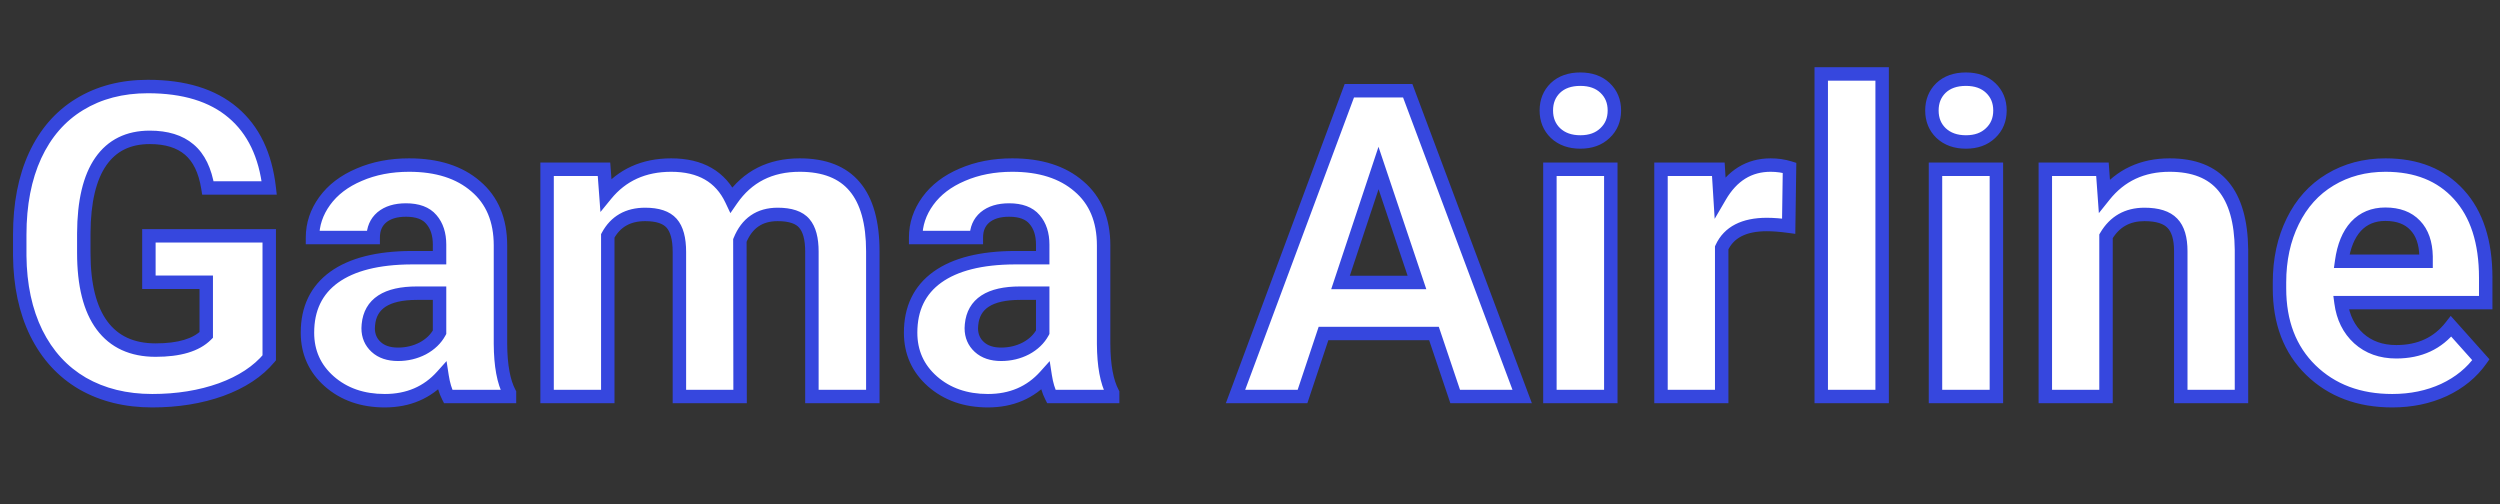 <svg width="372" height="75" viewBox="0 0 372 75" fill="none" xmlns="http://www.w3.org/2000/svg">
<rect x="0" y="0" width="372" height="75" fill="#333333" stroke="none"/>
<path d="M40.062 53.25C38.375 55.271 35.99 56.844 32.906 57.969C29.823 59.073 26.406 59.625 22.656 59.625C18.719 59.625 15.26 58.771 12.281 57.062C9.323 55.333 7.031 52.833 5.406 49.562C3.802 46.292 2.979 42.448 2.938 38.031V34.938C2.938 30.396 3.698 26.469 5.219 23.156C6.76 19.823 8.969 17.281 11.844 15.531C14.74 13.76 18.125 12.875 22 12.875C27.396 12.875 31.615 14.167 34.656 16.75C37.698 19.312 39.5 23.052 40.062 27.969H30.938C30.521 25.365 29.594 23.458 28.156 22.25C26.74 21.042 24.781 20.438 22.281 20.438C19.094 20.438 16.667 21.635 15 24.031C13.333 26.427 12.49 29.99 12.469 34.719V37.625C12.469 42.396 13.375 46 15.188 48.438C17 50.875 19.656 52.094 23.156 52.094C26.677 52.094 29.188 51.344 30.688 49.844V42H22.156V35.094H40.062V53.25ZM66.688 59C66.271 58.188 65.969 57.177 65.781 55.969C63.594 58.406 60.75 59.625 57.25 59.625C53.938 59.625 51.188 58.667 49 56.75C46.833 54.833 45.75 52.417 45.75 49.5C45.75 45.917 47.073 43.167 49.719 41.25C52.385 39.333 56.229 38.365 61.25 38.344H65.406V36.406C65.406 34.844 65 33.594 64.188 32.656C63.396 31.719 62.135 31.25 60.406 31.25C58.885 31.25 57.688 31.615 56.812 32.344C55.958 33.073 55.531 34.073 55.531 35.344H46.5C46.5 33.385 47.104 31.573 48.312 29.906C49.521 28.24 51.229 26.938 53.438 26C55.646 25.042 58.125 24.562 60.875 24.562C65.042 24.562 68.344 25.615 70.781 27.719C73.24 29.802 74.469 32.74 74.469 36.531V51.188C74.49 54.396 74.938 56.823 75.812 58.469V59H66.688ZM59.219 52.719C60.552 52.719 61.781 52.427 62.906 51.844C64.031 51.24 64.865 50.438 65.406 49.438V43.625H62.031C57.51 43.625 55.104 45.188 54.812 48.312L54.781 48.844C54.781 49.969 55.177 50.896 55.969 51.625C56.76 52.354 57.844 52.719 59.219 52.719ZM89.875 25.188L90.156 28.969C92.552 26.031 95.792 24.562 99.875 24.562C104.229 24.562 107.219 26.281 108.844 29.719C111.219 26.281 114.604 24.562 119 24.562C122.667 24.562 125.396 25.635 127.188 27.781C128.979 29.906 129.875 33.115 129.875 37.406V59H120.812V37.438C120.812 35.521 120.438 34.125 119.688 33.25C118.938 32.354 117.615 31.906 115.719 31.906C113.01 31.906 111.135 33.198 110.094 35.781L110.125 59H101.094V37.469C101.094 35.51 100.708 34.094 99.938 33.219C99.167 32.344 97.854 31.906 96 31.906C93.438 31.906 91.583 32.969 90.438 35.094V59H81.406V25.188H89.875ZM156.438 59C156.021 58.188 155.719 57.177 155.531 55.969C153.344 58.406 150.5 59.625 147 59.625C143.688 59.625 140.938 58.667 138.75 56.75C136.583 54.833 135.5 52.417 135.5 49.5C135.5 45.917 136.823 43.167 139.469 41.25C142.135 39.333 145.979 38.365 151 38.344H155.156V36.406C155.156 34.844 154.75 33.594 153.938 32.656C153.146 31.719 151.885 31.25 150.156 31.25C148.635 31.25 147.438 31.615 146.562 32.344C145.708 33.073 145.281 34.073 145.281 35.344H136.25C136.25 33.385 136.854 31.573 138.062 29.906C139.271 28.24 140.979 26.938 143.188 26C145.396 25.042 147.875 24.562 150.625 24.562C154.792 24.562 158.094 25.615 160.531 27.719C162.99 29.802 164.219 32.74 164.219 36.531V51.188C164.24 54.396 164.688 56.823 165.562 58.469V59H156.438ZM148.969 52.719C150.302 52.719 151.531 52.427 152.656 51.844C153.781 51.24 154.615 50.438 155.156 49.438V43.625H151.781C147.26 43.625 144.854 45.188 144.562 48.312L144.531 48.844C144.531 49.969 144.927 50.896 145.719 51.625C146.51 52.354 147.594 52.719 148.969 52.719ZM213.375 49.625H196.938L193.812 59H183.844L200.781 13.5H209.469L226.5 59H216.531L213.375 49.625ZM199.469 42.031H210.844L205.125 25L199.469 42.031ZM239.688 59H230.625V25.188H239.688V59ZM230.094 16.438C230.094 15.083 230.542 13.969 231.438 13.094C232.354 12.219 233.594 11.781 235.156 11.781C236.698 11.781 237.927 12.219 238.844 13.094C239.76 13.969 240.219 15.083 240.219 16.438C240.219 17.812 239.75 18.938 238.812 19.812C237.896 20.688 236.677 21.125 235.156 21.125C233.635 21.125 232.406 20.688 231.469 19.812C230.552 18.938 230.094 17.812 230.094 16.438ZM266.156 33.656C264.927 33.49 263.844 33.406 262.906 33.406C259.49 33.406 257.25 34.562 256.188 36.875V59H247.156V25.188H255.688L255.938 29.219C257.75 26.115 260.26 24.562 263.469 24.562C264.469 24.562 265.406 24.698 266.281 24.969L266.156 33.656ZM280.062 59H271V11H280.062V59ZM297.062 59H288V25.188H297.062V59ZM287.469 16.438C287.469 15.083 287.917 13.969 288.812 13.094C289.729 12.219 290.969 11.781 292.531 11.781C294.073 11.781 295.302 12.219 296.219 13.094C297.135 13.969 297.594 15.083 297.594 16.438C297.594 17.812 297.125 18.938 296.188 19.812C295.271 20.688 294.052 21.125 292.531 21.125C291.01 21.125 289.781 20.688 288.844 19.812C287.927 18.938 287.469 17.812 287.469 16.438ZM312.844 25.188L313.125 29.094C315.542 26.073 318.781 24.562 322.844 24.562C326.427 24.562 329.094 25.615 330.844 27.719C332.594 29.823 333.49 32.969 333.531 37.156V59H324.5V37.375C324.5 35.458 324.083 34.073 323.25 33.219C322.417 32.344 321.031 31.906 319.094 31.906C316.552 31.906 314.646 32.99 313.375 35.156V59H304.344V25.188H312.844ZM355.969 59.625C351.01 59.625 346.969 58.104 343.844 55.062C340.74 52.021 339.188 47.969 339.188 42.906V42.031C339.188 38.635 339.844 35.604 341.156 32.938C342.469 30.25 344.323 28.188 346.719 26.75C349.135 25.292 351.885 24.562 354.969 24.562C359.594 24.562 363.229 26.021 365.875 28.938C368.542 31.854 369.875 35.99 369.875 41.344V45.031H348.344C348.635 47.24 349.51 49.01 350.969 50.344C352.448 51.677 354.312 52.344 356.562 52.344C360.042 52.344 362.76 51.083 364.719 48.562L369.156 53.531C367.802 55.448 365.969 56.948 363.656 58.031C361.344 59.094 358.781 59.625 355.969 59.625ZM354.938 31.875C353.146 31.875 351.688 32.479 350.562 33.688C349.458 34.896 348.75 36.625 348.438 38.875H361V38.156C360.958 36.156 360.417 34.615 359.375 33.531C358.333 32.427 356.854 31.875 354.938 31.875Z" fill="white"/>
<path d="M40.062 53.25L40.83 53.891L41.062 53.613V53.25H40.062ZM32.906 57.969L33.243 58.91L33.249 58.908L32.906 57.969ZM12.281 57.062L11.777 57.926L11.784 57.93L12.281 57.062ZM5.406 49.562L4.508 50.003L4.511 50.007L5.406 49.562ZM2.938 38.031L1.937 38.031L1.938 38.041L2.938 38.031ZM5.219 23.156L4.311 22.736L4.31 22.739L5.219 23.156ZM11.844 15.531L12.364 16.386L12.365 16.384L11.844 15.531ZM34.656 16.75L34.009 17.512L34.012 17.515L34.656 16.75ZM40.062 27.969V28.969H41.183L41.056 27.855L40.062 27.969ZM30.938 27.969L29.95 28.127L30.085 28.969H30.938V27.969ZM28.156 22.25L27.507 23.011L27.513 23.015L28.156 22.25ZM15 24.031L14.179 23.46L15 24.031ZM12.469 34.719L11.469 34.714V34.719H12.469ZM30.688 49.844L31.395 50.551L31.688 50.258V49.844H30.688ZM30.688 42H31.688V41H30.688V42ZM22.156 42H21.156V43H22.156V42ZM22.156 35.094V34.094H21.156V35.094H22.156ZM40.062 35.094H41.062V34.094H40.062V35.094ZM39.295 52.609C37.745 54.465 35.522 55.95 32.563 57.029L33.249 58.908C36.457 57.737 39.005 56.077 40.83 53.891L39.295 52.609ZM32.569 57.027C29.608 58.087 26.308 58.625 22.656 58.625V60.625C26.505 60.625 30.037 60.058 33.243 58.91L32.569 57.027ZM22.656 58.625C18.867 58.625 15.585 57.804 12.779 56.195L11.784 57.93C14.935 59.737 18.57 60.625 22.656 60.625V58.625ZM12.786 56.199C10.007 54.575 7.846 52.226 6.302 49.118L4.511 50.007C6.216 53.441 8.639 56.092 11.777 57.926L12.786 56.199ZM6.304 49.122C4.778 46.011 3.978 42.32 3.937 38.022L1.938 38.041C1.98 42.576 2.826 46.572 4.508 50.003L6.304 49.122ZM3.938 38.031V34.938H1.938V38.031H3.938ZM3.938 34.938C3.938 30.505 4.68 26.727 6.128 23.573L4.31 22.739C2.716 26.21 1.938 30.286 1.938 34.938H3.938ZM6.126 23.576C7.593 20.406 9.674 18.023 12.364 16.385L11.324 14.677C8.264 16.54 5.928 19.24 4.311 22.736L6.126 23.576ZM12.365 16.384C15.083 14.723 18.282 13.875 22 13.875V11.875C17.968 11.875 14.396 12.798 11.322 14.678L12.365 16.384ZM22 13.875C27.242 13.875 31.203 15.129 34.009 17.512L35.304 15.988C32.026 13.204 27.549 11.875 22 11.875V13.875ZM34.012 17.515C36.813 19.875 38.528 23.354 39.069 28.082L41.056 27.855C40.472 22.75 38.582 18.75 35.3 15.985L34.012 17.515ZM40.062 26.969H30.938V28.969H40.062V26.969ZM31.925 27.811C31.486 25.065 30.483 22.9 28.8 21.485L27.513 23.015C28.704 24.017 29.556 25.665 29.95 28.127L31.925 27.811ZM28.805 21.489C27.154 20.081 24.937 19.438 22.281 19.438V21.438C24.625 21.438 26.326 22.003 27.507 23.011L28.805 21.489ZM22.281 19.438C18.802 19.438 16.052 20.768 14.179 23.46L15.821 24.602C17.281 22.503 19.386 21.438 22.281 21.438V19.438ZM14.179 23.46C12.345 26.097 11.49 29.897 11.469 34.714L13.469 34.723C13.489 30.082 14.322 26.758 15.821 24.602L14.179 23.46ZM11.469 34.719V37.625H13.469V34.719H11.469ZM11.469 37.625C11.469 42.496 12.39 46.351 14.385 49.034L15.99 47.841C14.36 45.649 13.469 42.295 13.469 37.625H11.469ZM14.385 49.034C16.417 51.767 19.395 53.094 23.156 53.094V51.094C19.918 51.094 17.583 49.983 15.99 47.841L14.385 49.034ZM23.156 53.094C26.777 53.094 29.616 52.33 31.395 50.551L29.98 49.137C28.759 50.358 26.578 51.094 23.156 51.094V53.094ZM31.688 49.844V42H29.688V49.844H31.688ZM30.688 41H22.156V43H30.688V41ZM23.156 42V35.094H21.156V42H23.156ZM22.156 36.094H40.062V34.094H22.156V36.094ZM39.062 35.094V53.25H41.062V35.094H39.062ZM66.688 59L65.798 59.456L66.076 60H66.688V59ZM65.781 55.969L66.769 55.815L66.446 53.731L65.037 55.301L65.781 55.969ZM49 56.75L48.337 57.499L48.341 57.502L49 56.75ZM49.719 41.25L49.135 40.438L49.132 40.44L49.719 41.25ZM61.25 38.344L61.25 37.344L61.246 37.344L61.25 38.344ZM65.406 38.344V39.344H66.406V38.344H65.406ZM64.188 32.656L63.423 33.301L63.432 33.311L64.188 32.656ZM56.812 32.344L56.172 31.576L56.163 31.583L56.812 32.344ZM55.531 35.344V36.344H56.531V35.344H55.531ZM46.5 35.344H45.5V36.344H46.5V35.344ZM53.438 26L53.828 26.921L53.836 26.917L53.438 26ZM70.781 27.719L70.128 28.476L70.135 28.482L70.781 27.719ZM74.469 51.188L73.469 51.188L73.469 51.194L74.469 51.188ZM75.812 58.469H76.812V58.219L76.695 57.999L75.812 58.469ZM75.812 59V60H76.812V59H75.812ZM62.906 51.844L63.367 52.731L63.373 52.728L63.379 52.725L62.906 51.844ZM65.406 49.438L66.285 49.914L66.406 49.691V49.438H65.406ZM65.406 43.625H66.406V42.625H65.406V43.625ZM54.812 48.312L53.817 48.22L53.815 48.237L53.814 48.254L54.812 48.312ZM54.781 48.844L53.783 48.785L53.781 48.814V48.844H54.781ZM67.577 58.544C67.223 57.852 66.946 56.952 66.769 55.815L64.793 56.122C64.992 57.403 65.319 58.523 65.798 59.456L67.577 58.544ZM65.037 55.301C63.053 57.511 60.488 58.625 57.25 58.625V60.625C61.012 60.625 64.134 59.301 66.525 56.637L65.037 55.301ZM57.25 58.625C54.144 58.625 51.639 57.733 49.659 55.998L48.341 57.502C50.736 59.601 53.731 60.625 57.25 60.625V58.625ZM49.663 56.001C47.712 54.276 46.75 52.133 46.75 49.5H44.75C44.75 52.7 45.954 55.391 48.337 57.499L49.663 56.001ZM46.75 49.5C46.75 46.201 47.947 43.768 50.305 42.06L49.132 40.44C46.199 42.565 44.75 45.632 44.75 49.5H46.75ZM50.302 42.062C52.732 40.316 56.338 39.364 61.254 39.344L61.246 37.344C56.12 37.365 52.039 38.351 49.135 40.438L50.302 42.062ZM61.25 39.344H65.406V37.344H61.25V39.344ZM66.406 38.344V36.406H64.406V38.344H66.406ZM66.406 36.406C66.406 34.668 65.951 33.164 64.943 32.001L63.432 33.311C64.049 34.023 64.406 35.02 64.406 36.406H66.406ZM64.951 32.011C63.902 30.768 62.304 30.25 60.406 30.25V32.25C61.966 32.25 62.89 32.67 63.423 33.301L64.951 32.011ZM60.406 30.25C58.73 30.25 57.279 30.653 56.172 31.576L57.453 33.112C58.096 32.576 59.041 32.25 60.406 32.25V30.25ZM56.163 31.583C55.056 32.529 54.531 33.823 54.531 35.344H56.531C56.531 34.322 56.861 33.617 57.462 33.104L56.163 31.583ZM55.531 34.344H46.5V36.344H55.531V34.344ZM47.5 35.344C47.5 33.608 48.031 31.998 49.122 30.493L47.503 29.319C46.178 31.147 45.5 33.163 45.5 35.344H47.5ZM49.122 30.493C50.207 28.997 51.759 27.799 53.828 26.921L53.047 25.079C50.699 26.076 48.834 27.483 47.503 29.319L49.122 30.493ZM53.836 26.917C55.902 26.021 58.242 25.562 60.875 25.562V23.562C58.008 23.562 55.39 24.063 53.039 25.083L53.836 26.917ZM60.875 25.562C64.874 25.562 67.92 26.57 70.128 28.476L71.435 26.962C68.768 24.659 65.21 23.562 60.875 23.562V25.562ZM70.135 28.482C72.328 30.341 73.469 32.976 73.469 36.531H75.469C75.469 32.503 74.151 29.263 71.428 26.956L70.135 28.482ZM73.469 36.531V51.188H75.469V36.531H73.469ZM73.469 51.194C73.49 54.463 73.942 57.081 74.93 58.938L76.695 57.999C75.933 56.565 75.489 54.329 75.469 51.181L73.469 51.194ZM74.812 58.469V59H76.812V58.469H74.812ZM75.812 58H66.688V60H75.812V58ZM59.219 53.719C60.704 53.719 62.092 53.392 63.367 52.731L62.446 50.956C61.471 51.462 60.401 51.719 59.219 51.719V53.719ZM63.379 52.725C64.654 52.04 65.64 51.106 66.285 49.914L64.527 48.961C64.089 49.769 63.408 50.439 62.433 50.963L63.379 52.725ZM66.406 49.438V43.625H64.406V49.438H66.406ZM65.406 42.625H62.031V44.625H65.406V42.625ZM62.031 42.625C59.68 42.625 57.725 43.027 56.291 43.958C54.805 44.923 53.988 46.385 53.817 48.22L55.808 48.405C55.929 47.115 56.46 46.233 57.38 45.636C58.353 45.004 59.862 44.625 62.031 44.625V42.625ZM53.814 48.254L53.783 48.785L55.779 48.903L55.811 48.371L53.814 48.254ZM53.781 48.844C53.781 50.234 54.284 51.433 55.291 52.361L56.646 50.889C56.07 50.359 55.781 49.704 55.781 48.844H53.781ZM55.291 52.361C56.315 53.303 57.665 53.719 59.219 53.719V51.719C58.023 51.719 57.206 51.405 56.646 50.889L55.291 52.361ZM89.875 25.188L90.872 25.113L90.803 24.188H89.875V25.188ZM90.156 28.969L89.159 29.043L89.345 31.545L90.931 29.601L90.156 28.969ZM108.844 29.719L107.94 30.146L108.681 31.714L109.666 30.287L108.844 29.719ZM127.188 27.781L126.42 28.422L126.423 28.426L127.188 27.781ZM129.875 59V60H130.875V59H129.875ZM120.812 59H119.812V60H120.812V59ZM119.688 33.25L118.921 33.892L118.928 33.901L119.688 33.25ZM110.094 35.781L109.166 35.407L109.093 35.588L109.094 35.783L110.094 35.781ZM110.125 59V60H111.126L111.125 58.999L110.125 59ZM101.094 59H100.094V60H101.094V59ZM90.438 35.094L89.557 34.619L89.438 34.841V35.094H90.438ZM90.438 59V60H91.438V59H90.438ZM81.406 59H80.406V60H81.406V59ZM81.406 25.188V24.188H80.406V25.188H81.406ZM88.878 25.262L89.159 29.043L91.153 28.895L90.872 25.113L88.878 25.262ZM90.931 29.601C93.121 26.916 96.066 25.562 99.875 25.562V23.562C95.518 23.562 91.983 25.147 89.381 28.337L90.931 29.601ZM99.875 25.562C101.922 25.562 103.576 25.966 104.884 26.718C106.184 27.466 107.205 28.592 107.94 30.146L109.748 29.291C108.857 27.408 107.571 25.956 105.881 24.985C104.2 24.018 102.182 23.562 99.875 23.562V25.562ZM109.666 30.287C111.844 27.136 114.912 25.562 119 25.562V23.562C114.296 23.562 110.594 25.426 108.021 29.15L109.666 30.287ZM119 25.562C122.469 25.562 124.874 26.57 126.42 28.422L127.955 27.14C125.918 24.701 122.864 23.562 119 23.562V25.562ZM126.423 28.426C127.999 30.295 128.875 33.228 128.875 37.406H130.875C130.875 33.001 129.959 29.517 127.952 27.137L126.423 28.426ZM128.875 37.406V59H130.875V37.406H128.875ZM129.875 58H120.812V60H129.875V58ZM121.812 59V37.438H119.812V59H121.812ZM121.812 37.438C121.812 35.429 121.426 33.742 120.447 32.599L118.928 33.901C119.449 34.508 119.812 35.613 119.812 37.438H121.812ZM120.454 32.608C119.422 31.376 117.729 30.906 115.719 30.906V32.906C117.5 32.906 118.453 33.333 118.921 33.892L120.454 32.608ZM115.719 30.906C114.201 30.906 112.848 31.27 111.714 32.051C110.582 32.831 109.744 33.975 109.166 35.407L111.021 36.155C111.485 35.005 112.105 34.21 112.849 33.699C113.59 33.188 114.528 32.906 115.719 32.906V30.906ZM109.094 35.783L109.125 59.001L111.125 58.999L111.094 35.78L109.094 35.783ZM110.125 58H101.094V60H110.125V58ZM102.094 59V37.469H100.094V59H102.094ZM102.094 37.469C102.094 35.42 101.698 33.704 100.688 32.558L99.187 33.88C99.719 34.483 100.094 35.601 100.094 37.469H102.094ZM100.688 32.558C99.639 31.368 97.975 30.906 96 30.906V32.906C97.734 32.906 98.694 33.32 99.187 33.88L100.688 32.558ZM96 30.906C94.579 30.906 93.296 31.202 92.19 31.835C91.081 32.471 90.207 33.414 89.557 34.619L91.318 35.568C91.814 34.648 92.44 33.998 93.185 33.571C93.933 33.142 94.858 32.906 96 32.906V30.906ZM89.438 35.094V59H91.438V35.094H89.438ZM90.438 58H81.406V60H90.438V58ZM82.406 59V25.188H80.406V59H82.406ZM81.406 26.188H89.875V24.188H81.406V26.188ZM156.438 59L155.548 59.456L155.826 60H156.438V59ZM155.531 55.969L156.519 55.815L156.196 53.731L154.787 55.301L155.531 55.969ZM138.75 56.75L138.087 57.499L138.091 57.502L138.75 56.75ZM139.469 41.25L138.885 40.438L138.882 40.44L139.469 41.25ZM151 38.344L151 37.344L150.996 37.344L151 38.344ZM155.156 38.344V39.344H156.156V38.344H155.156ZM153.938 32.656L153.173 33.301L153.182 33.311L153.938 32.656ZM146.562 32.344L145.922 31.576L145.913 31.583L146.562 32.344ZM145.281 35.344V36.344H146.281V35.344H145.281ZM136.25 35.344H135.25V36.344H136.25V35.344ZM143.188 26L143.578 26.921L143.586 26.917L143.188 26ZM160.531 27.719L159.878 28.476L159.885 28.482L160.531 27.719ZM164.219 51.188L163.219 51.188L163.219 51.194L164.219 51.188ZM165.562 58.469H166.562V58.219L166.445 57.999L165.562 58.469ZM165.562 59V60H166.562V59H165.562ZM152.656 51.844L153.117 52.731L153.123 52.728L153.129 52.725L152.656 51.844ZM155.156 49.438L156.036 49.914L156.156 49.691V49.438H155.156ZM155.156 43.625H156.156V42.625H155.156V43.625ZM144.562 48.312L143.567 48.22L143.565 48.237L143.564 48.254L144.562 48.312ZM144.531 48.844L143.533 48.785L143.531 48.814V48.844H144.531ZM157.327 58.544C156.973 57.852 156.696 56.952 156.519 55.815L154.543 56.122C154.742 57.403 155.069 58.523 155.548 59.456L157.327 58.544ZM154.787 55.301C152.803 57.511 150.238 58.625 147 58.625V60.625C150.762 60.625 153.884 59.301 156.275 56.637L154.787 55.301ZM147 58.625C143.894 58.625 141.389 57.733 139.409 55.998L138.091 57.502C140.486 59.601 143.481 60.625 147 60.625V58.625ZM139.413 56.001C137.463 54.276 136.5 52.133 136.5 49.5H134.5C134.5 52.7 135.704 55.391 138.087 57.499L139.413 56.001ZM136.5 49.5C136.5 46.201 137.697 43.768 140.055 42.06L138.882 40.44C135.949 42.565 134.5 45.632 134.5 49.5H136.5ZM140.052 42.062C142.482 40.316 146.088 39.364 151.004 39.344L150.996 37.344C145.87 37.365 141.789 38.351 138.885 40.438L140.052 42.062ZM151 39.344H155.156V37.344H151V39.344ZM156.156 38.344V36.406H154.156V38.344H156.156ZM156.156 36.406C156.156 34.668 155.701 33.164 154.693 32.001L153.182 33.311C153.799 34.023 154.156 35.02 154.156 36.406H156.156ZM154.702 32.011C153.652 30.768 152.055 30.25 150.156 30.25V32.25C151.716 32.25 152.64 32.67 153.173 33.301L154.702 32.011ZM150.156 30.25C148.48 30.25 147.03 30.653 145.922 31.576L147.203 33.112C147.845 32.576 148.79 32.25 150.156 32.25V30.25ZM145.913 31.583C144.806 32.529 144.281 33.823 144.281 35.344H146.281C146.281 34.322 146.611 33.617 147.212 33.104L145.913 31.583ZM145.281 34.344H136.25V36.344H145.281V34.344ZM137.25 35.344C137.25 33.608 137.781 31.998 138.872 30.493L137.253 29.319C135.928 31.147 135.25 33.163 135.25 35.344H137.25ZM138.872 30.493C139.957 28.997 141.509 27.799 143.578 26.921L142.797 25.079C140.449 26.076 138.585 27.483 137.253 29.319L138.872 30.493ZM143.586 26.917C145.652 26.021 147.993 25.562 150.625 25.562V23.562C147.757 23.562 145.14 24.063 142.789 25.083L143.586 26.917ZM150.625 25.562C154.624 25.562 157.67 26.57 159.878 28.476L161.185 26.962C158.518 24.659 154.96 23.562 150.625 23.562V25.562ZM159.885 28.482C162.078 30.341 163.219 32.976 163.219 36.531H165.219C165.219 32.503 163.901 29.263 161.178 26.956L159.885 28.482ZM163.219 36.531V51.188H165.219V36.531H163.219ZM163.219 51.194C163.24 54.463 163.692 57.081 164.68 58.938L166.445 57.999C165.683 56.565 165.239 54.329 165.219 51.181L163.219 51.194ZM164.562 58.469V59H166.562V58.469H164.562ZM165.562 58H156.438V60H165.562V58ZM148.969 53.719C150.454 53.719 151.842 53.392 153.117 52.731L152.196 50.956C151.221 51.462 150.15 51.719 148.969 51.719V53.719ZM153.129 52.725C154.405 52.04 155.39 51.106 156.036 49.914L154.277 48.961C153.839 49.769 153.158 50.439 152.183 50.963L153.129 52.725ZM156.156 49.438V43.625H154.156V49.438H156.156ZM155.156 42.625H151.781V44.625H155.156V42.625ZM151.781 42.625C149.43 42.625 147.475 43.027 146.041 43.958C144.555 44.923 143.738 46.385 143.567 48.22L145.558 48.405C145.679 47.115 146.21 46.233 147.131 45.636C148.103 45.004 149.612 44.625 151.781 44.625V42.625ZM143.564 48.254L143.533 48.785L145.53 48.903L145.561 48.371L143.564 48.254ZM143.531 48.844C143.531 50.234 144.034 51.433 145.041 52.361L146.396 50.889C145.82 50.359 145.531 49.704 145.531 48.844H143.531ZM145.041 52.361C146.065 53.303 147.415 53.719 148.969 53.719V51.719C147.773 51.719 146.956 51.405 146.396 50.889L145.041 52.361ZM213.375 49.625L214.323 49.306L214.093 48.625H213.375V49.625ZM196.938 49.625V48.625H196.217L195.989 49.309L196.938 49.625ZM193.812 59V60H194.533L194.761 59.316L193.812 59ZM183.844 59L182.907 58.651L182.404 60H183.844V59ZM200.781 13.5V12.5H200.086L199.844 13.151L200.781 13.5ZM209.469 13.5L210.405 13.149L210.162 12.5H209.469V13.5ZM226.5 59V60H227.942L227.437 58.649L226.5 59ZM216.531 59L215.584 59.319L215.813 60H216.531V59ZM199.469 42.031L198.52 41.716L198.083 43.031H199.469V42.031ZM210.844 42.031V43.031H212.234L211.792 41.713L210.844 42.031ZM205.125 25L206.073 24.682L205.12 21.843L204.176 24.685L205.125 25ZM213.375 48.625H196.938V50.625H213.375V48.625ZM195.989 49.309L192.864 58.684L194.761 59.316L197.886 49.941L195.989 49.309ZM193.812 58H183.844V60H193.812V58ZM184.781 59.349L201.718 13.849L199.844 13.151L182.907 58.651L184.781 59.349ZM200.781 14.5H209.469V12.5H200.781V14.5ZM208.532 13.851L225.563 59.351L227.437 58.649L210.405 13.149L208.532 13.851ZM226.5 58H216.531V60H226.5V58ZM217.479 58.681L214.323 49.306L212.427 49.944L215.584 59.319L217.479 58.681ZM199.469 43.031H210.844V41.031H199.469V43.031ZM211.792 41.713L206.073 24.682L204.177 25.318L209.896 42.35L211.792 41.713ZM204.176 24.685L198.52 41.716L200.418 42.346L206.074 25.315L204.176 24.685ZM239.688 59V60H240.688V59H239.688ZM230.625 59H229.625V60H230.625V59ZM230.625 25.188V24.188H229.625V25.188H230.625ZM239.688 25.188H240.688V24.188H239.688V25.188ZM231.438 13.094L230.747 12.37L230.739 12.378L231.438 13.094ZM238.812 19.812L238.13 19.081L238.122 19.089L238.812 19.812ZM231.469 19.812L230.778 20.536L230.786 20.544L231.469 19.812ZM239.688 58H230.625V60H239.688V58ZM231.625 59V25.188H229.625V59H231.625ZM230.625 26.188H239.688V24.188H230.625V26.188ZM238.688 25.188V59H240.688V25.188H238.688ZM231.094 16.438C231.094 15.328 231.45 14.48 232.136 13.809L230.739 12.378C229.634 13.458 229.094 14.838 229.094 16.438H231.094ZM232.128 13.817C232.817 13.159 233.788 12.781 235.156 12.781V10.781C233.4 10.781 231.891 11.279 230.747 12.37L232.128 13.817ZM235.156 12.781C236.5 12.781 237.461 13.157 238.153 13.817L239.534 12.37C238.393 11.281 236.896 10.781 235.156 10.781V12.781ZM238.153 13.817C238.858 14.489 239.219 15.336 239.219 16.438H241.219C241.219 14.831 240.663 13.448 239.534 12.37L238.153 13.817ZM239.219 16.438C239.219 17.558 238.849 18.41 238.13 19.081L239.495 20.544C240.651 19.465 241.219 18.067 241.219 16.438H239.219ZM238.122 19.089C237.428 19.752 236.475 20.125 235.156 20.125V22.125C236.88 22.125 238.364 21.623 239.503 20.536L238.122 19.089ZM235.156 20.125C233.839 20.125 232.87 19.752 232.151 19.081L230.786 20.544C231.943 21.623 233.432 22.125 235.156 22.125V20.125ZM232.159 19.089C231.458 18.42 231.094 17.565 231.094 16.438H229.094C229.094 18.06 229.646 19.455 230.778 20.536L232.159 19.089ZM266.156 33.656L266.022 34.647L267.14 34.799L267.156 33.671L266.156 33.656ZM256.188 36.875L255.279 36.458L255.188 36.656V36.875H256.188ZM256.188 59V60H257.188V59H256.188ZM247.156 59H246.156V60H247.156V59ZM247.156 25.188V24.188H246.156V25.188H247.156ZM255.688 25.188L256.686 25.126L256.627 24.188H255.688V25.188ZM255.938 29.219L254.939 29.281L255.143 32.563L256.801 29.723L255.938 29.219ZM266.281 24.969L267.281 24.983L267.292 24.235L266.577 24.014L266.281 24.969ZM266.291 32.665C265.03 32.494 263.9 32.406 262.906 32.406V34.406C263.787 34.406 264.824 34.485 266.022 34.647L266.291 32.665ZM262.906 32.406C259.258 32.406 256.562 33.666 255.279 36.458L257.096 37.292C257.938 35.459 259.722 34.406 262.906 34.406V32.406ZM255.188 36.875V59H257.188V36.875H255.188ZM256.188 58H247.156V60H256.188V58ZM248.156 59V25.188H246.156V59H248.156ZM247.156 26.188H255.688V24.188H247.156V26.188ZM254.689 25.249L254.939 29.281L256.936 29.157L256.686 25.126L254.689 25.249ZM256.801 29.723C258.46 26.881 260.665 25.562 263.469 25.562V23.562C259.856 23.562 257.04 25.348 255.074 28.715L256.801 29.723ZM263.469 25.562C264.378 25.562 265.215 25.685 265.986 25.924L266.577 24.014C265.598 23.71 264.56 23.562 263.469 23.562V25.562ZM265.281 24.954L265.156 33.642L267.156 33.671L267.281 24.983L265.281 24.954ZM280.062 59V60H281.062V59H280.062ZM271 59H270V60H271V59ZM271 11V10H270V11H271ZM280.062 11H281.062V10H280.062V11ZM280.062 58H271V60H280.062V58ZM272 59V11H270V59H272ZM271 12H280.062V10H271V12ZM279.062 11V59H281.062V11H279.062ZM297.062 59V60H298.062V59H297.062ZM288 59H287V60H288V59ZM288 25.188V24.188H287V25.188H288ZM297.062 25.188H298.062V24.188H297.062V25.188ZM288.812 13.094L288.122 12.37L288.114 12.378L288.812 13.094ZM296.188 19.812L295.505 19.081L295.497 19.089L296.188 19.812ZM288.844 19.812L288.153 20.536L288.161 20.544L288.844 19.812ZM297.062 58H288V60H297.062V58ZM289 59V25.188H287V59H289ZM288 26.188H297.062V24.188H288V26.188ZM296.062 25.188V59H298.062V25.188H296.062ZM288.469 16.438C288.469 15.328 288.825 14.48 289.511 13.809L288.114 12.378C287.009 13.458 286.469 14.838 286.469 16.438H288.469ZM289.503 13.817C290.192 13.159 291.163 12.781 292.531 12.781V10.781C290.775 10.781 289.266 11.279 288.122 12.37L289.503 13.817ZM292.531 12.781C293.875 12.781 294.836 13.157 295.528 13.817L296.909 12.37C295.768 11.281 294.271 10.781 292.531 10.781V12.781ZM295.528 13.817C296.233 14.489 296.594 15.336 296.594 16.438H298.594C298.594 14.831 298.038 13.448 296.909 12.37L295.528 13.817ZM296.594 16.438C296.594 17.558 296.224 18.41 295.505 19.081L296.87 20.544C298.026 19.465 298.594 18.067 298.594 16.438H296.594ZM295.497 19.089C294.803 19.752 293.85 20.125 292.531 20.125V22.125C294.255 22.125 295.739 21.623 296.878 20.536L295.497 19.089ZM292.531 20.125C291.214 20.125 290.245 19.752 289.526 19.081L288.161 20.544C289.318 21.623 290.807 22.125 292.531 22.125V20.125ZM289.534 19.089C288.833 18.42 288.469 17.565 288.469 16.438H286.469C286.469 18.06 287.021 19.455 288.153 20.536L289.534 19.089ZM312.844 25.188L313.841 25.116L313.774 24.188H312.844V25.188ZM313.125 29.094L312.128 29.166L312.311 31.712L313.906 29.718L313.125 29.094ZM330.844 27.719L331.613 27.079L330.844 27.719ZM333.531 37.156H334.531L334.531 37.146L333.531 37.156ZM333.531 59V60H334.531V59H333.531ZM324.5 59H323.5V60H324.5V59ZM323.25 33.219L322.526 33.908L322.534 33.917L323.25 33.219ZM313.375 35.156L312.512 34.65L312.375 34.885V35.156H313.375ZM313.375 59V60H314.375V59H313.375ZM304.344 59H303.344V60H304.344V59ZM304.344 25.188V24.188H303.344V25.188H304.344ZM311.846 25.259L312.128 29.166L314.122 29.022L313.841 25.116L311.846 25.259ZM313.906 29.718C316.122 26.948 319.067 25.562 322.844 25.562V23.562C318.495 23.562 314.961 25.198 312.344 28.469L313.906 29.718ZM322.844 25.562C326.228 25.562 328.57 26.549 330.075 28.358L331.613 27.079C329.618 24.68 326.626 23.562 322.844 23.562V25.562ZM330.075 28.358C331.617 30.213 332.491 33.093 332.531 37.166L334.531 37.146C334.488 32.845 333.57 29.433 331.613 27.079L330.075 28.358ZM332.531 37.156V59H334.531V37.156H332.531ZM333.531 58H324.5V60H333.531V58ZM325.5 59V37.375H323.5V59H325.5ZM325.5 37.375C325.5 35.349 325.065 33.647 323.966 32.52L322.534 33.917C323.102 34.499 323.5 35.568 323.5 37.375H325.5ZM323.974 32.529C322.865 31.364 321.145 30.906 319.094 30.906V32.906C320.918 32.906 321.969 33.323 322.526 33.908L323.974 32.529ZM319.094 30.906C316.202 30.906 313.965 32.173 312.512 34.65L314.238 35.662C315.326 33.806 316.902 32.906 319.094 32.906V30.906ZM312.375 35.156V59H314.375V35.156H312.375ZM313.375 58H304.344V60H313.375V58ZM305.344 59V25.188H303.344V59H305.344ZM304.344 26.188H312.844V24.188H304.344V26.188ZM343.844 55.062L343.144 55.777L343.146 55.779L343.844 55.062ZM341.156 32.938L342.053 33.379L342.055 33.376L341.156 32.938ZM346.719 26.75L347.233 27.608L347.235 27.606L346.719 26.75ZM365.875 28.938L365.134 29.609L365.137 29.612L365.875 28.938ZM369.875 45.031V46.031H370.875V45.031H369.875ZM348.344 45.031V44.031H347.203L347.352 45.162L348.344 45.031ZM350.969 50.344L350.294 51.082L350.299 51.087L350.969 50.344ZM364.719 48.562L365.465 47.896L364.665 47.001L363.929 47.949L364.719 48.562ZM369.156 53.531L369.973 54.108L370.432 53.459L369.902 52.865L369.156 53.531ZM363.656 58.031L364.074 58.94L364.08 58.937L363.656 58.031ZM350.562 33.688L349.831 33.006L349.824 33.013L350.562 33.688ZM348.438 38.875L347.447 38.737L347.289 39.875H348.438V38.875ZM361 38.875V39.875H362V38.875H361ZM361 38.156H362V38.146L362 38.135L361 38.156ZM359.375 33.531L358.648 34.218L358.654 34.224L359.375 33.531ZM355.969 58.625C351.232 58.625 347.454 57.181 344.541 54.346L343.146 55.779C346.484 59.028 350.789 60.625 355.969 60.625V58.625ZM344.544 54.348C341.663 51.526 340.188 47.748 340.188 42.906H338.188C338.188 48.19 339.816 52.516 343.144 55.777L344.544 54.348ZM340.188 42.906V42.031H338.188V42.906H340.188ZM340.188 42.031C340.188 38.767 340.818 35.89 342.053 33.379L340.259 32.496C338.87 35.318 338.188 38.504 338.188 42.031H340.188ZM342.055 33.376C343.289 30.85 345.015 28.938 347.233 27.608L346.204 25.892C343.631 27.437 341.649 29.65 340.258 32.499L342.055 33.376ZM347.235 27.606C349.482 26.25 352.05 25.562 354.969 25.562V23.562C351.721 23.562 348.789 24.333 346.202 25.894L347.235 27.606ZM354.969 25.562C359.366 25.562 362.711 26.939 365.134 29.609L366.616 28.266C363.747 25.103 359.822 23.562 354.969 23.562V25.562ZM365.137 29.612C367.583 32.288 368.875 36.15 368.875 41.344H370.875C370.875 35.83 369.5 31.421 366.613 28.263L365.137 29.612ZM368.875 41.344V45.031H370.875V41.344H368.875ZM369.875 44.031H348.344V46.031H369.875V44.031ZM347.352 45.162C347.671 47.572 348.64 49.569 350.294 51.082L351.644 49.606C350.381 48.451 349.6 46.907 349.335 44.9L347.352 45.162ZM350.299 51.087C351.986 52.607 354.1 53.344 356.562 53.344V51.344C354.525 51.344 352.91 50.747 351.638 49.601L350.299 51.087ZM356.562 53.344C360.319 53.344 363.342 51.965 365.508 49.176L363.929 47.949C362.179 50.202 359.765 51.344 356.562 51.344V53.344ZM363.973 49.229L368.41 54.197L369.902 52.865L365.465 47.896L363.973 49.229ZM368.34 52.954C367.094 54.717 365.402 56.109 363.232 57.126L364.08 58.937C366.536 57.786 368.51 56.179 369.973 54.108L368.34 52.954ZM363.239 57.123C361.07 58.119 358.652 58.625 355.969 58.625V60.625C358.91 60.625 361.617 60.069 364.074 58.94L363.239 57.123ZM354.938 30.875C352.895 30.875 351.162 31.576 349.831 33.006L351.294 34.369C352.213 33.382 353.397 32.875 354.938 32.875V30.875ZM349.824 33.013C348.54 34.418 347.777 36.362 347.447 38.737L349.428 39.013C349.723 36.888 350.377 35.373 351.301 34.362L349.824 33.013ZM348.438 39.875H361V37.875H348.438V39.875ZM362 38.875V38.156H360V38.875H362ZM362 38.135C361.955 35.969 361.363 34.156 360.096 32.838L358.654 34.224C359.471 35.074 359.962 36.343 360 38.177L362 38.135ZM360.102 32.845C358.825 31.491 357.053 30.875 354.938 30.875V32.875C356.656 32.875 357.842 33.363 358.648 34.218L360.102 32.845Z" fill="#3647DE"/>
</svg>
